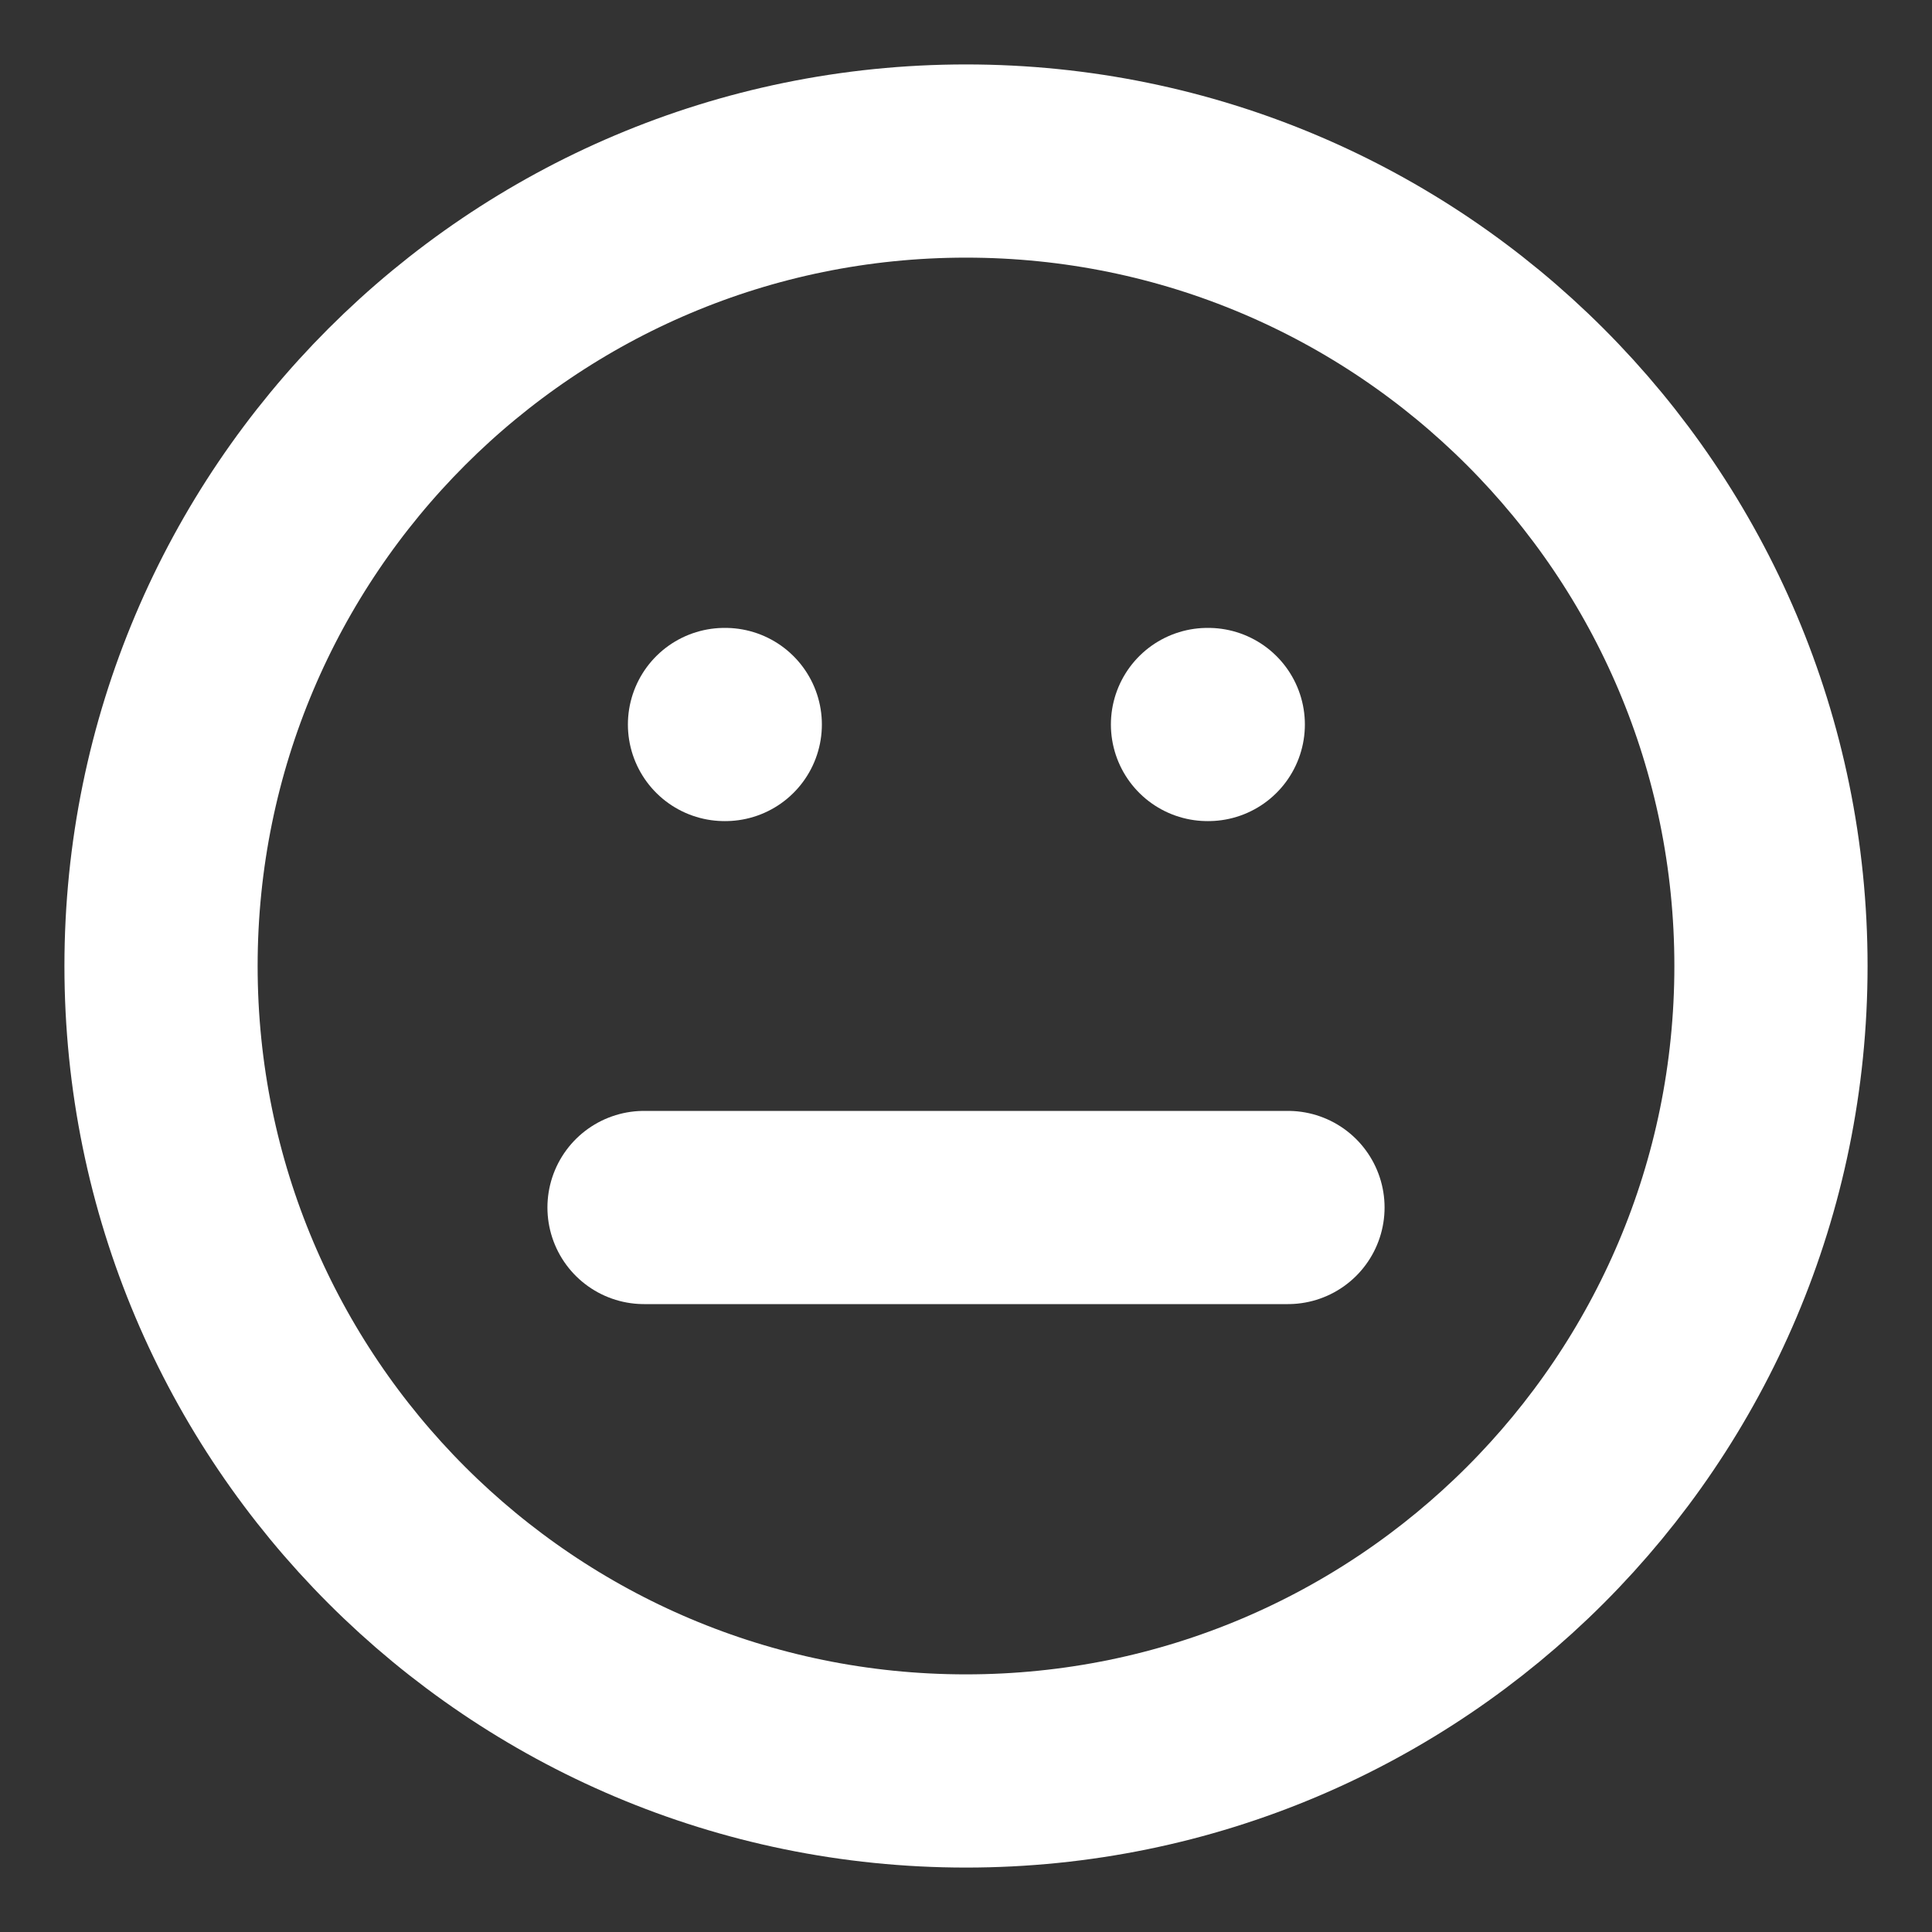 <svg width="20" height="20" viewBox="0 0 20 20" fill="none" xmlns="http://www.w3.org/2000/svg">
<rect x="0" y="0" width="20" height="20" fill="#333333" stroke="none"/>
<g clip-path="url(#clip0_1439_8962)">
<path d="M10 18.333C14.602 18.333 18.333 14.602 18.333 10C18.333 5.398 14.602 1.667 10 1.667C5.398 1.667 1.667 5.398 1.667 10C1.667 14.602 5.398 18.333 10 18.333Z" stroke="white" stroke-width="2" stroke-linecap="round" stroke-linejoin="round"/>
<path d="M6.667 12.5H13.333" stroke="white" stroke-width="2" stroke-linecap="round" stroke-linejoin="round"/>
<path d="M7.5 7.5H7.508" stroke="white" stroke-width="2" stroke-linecap="round" stroke-linejoin="round"/>
<path d="M12.5 7.5H12.508" stroke="white" stroke-width="2" stroke-linecap="round" stroke-linejoin="round"/>
</g>
<defs>
<clipPath id="clip0_1439_8962">
<rect width="20" height="20" fill="white"/>
</clipPath>
</defs>
</svg>

